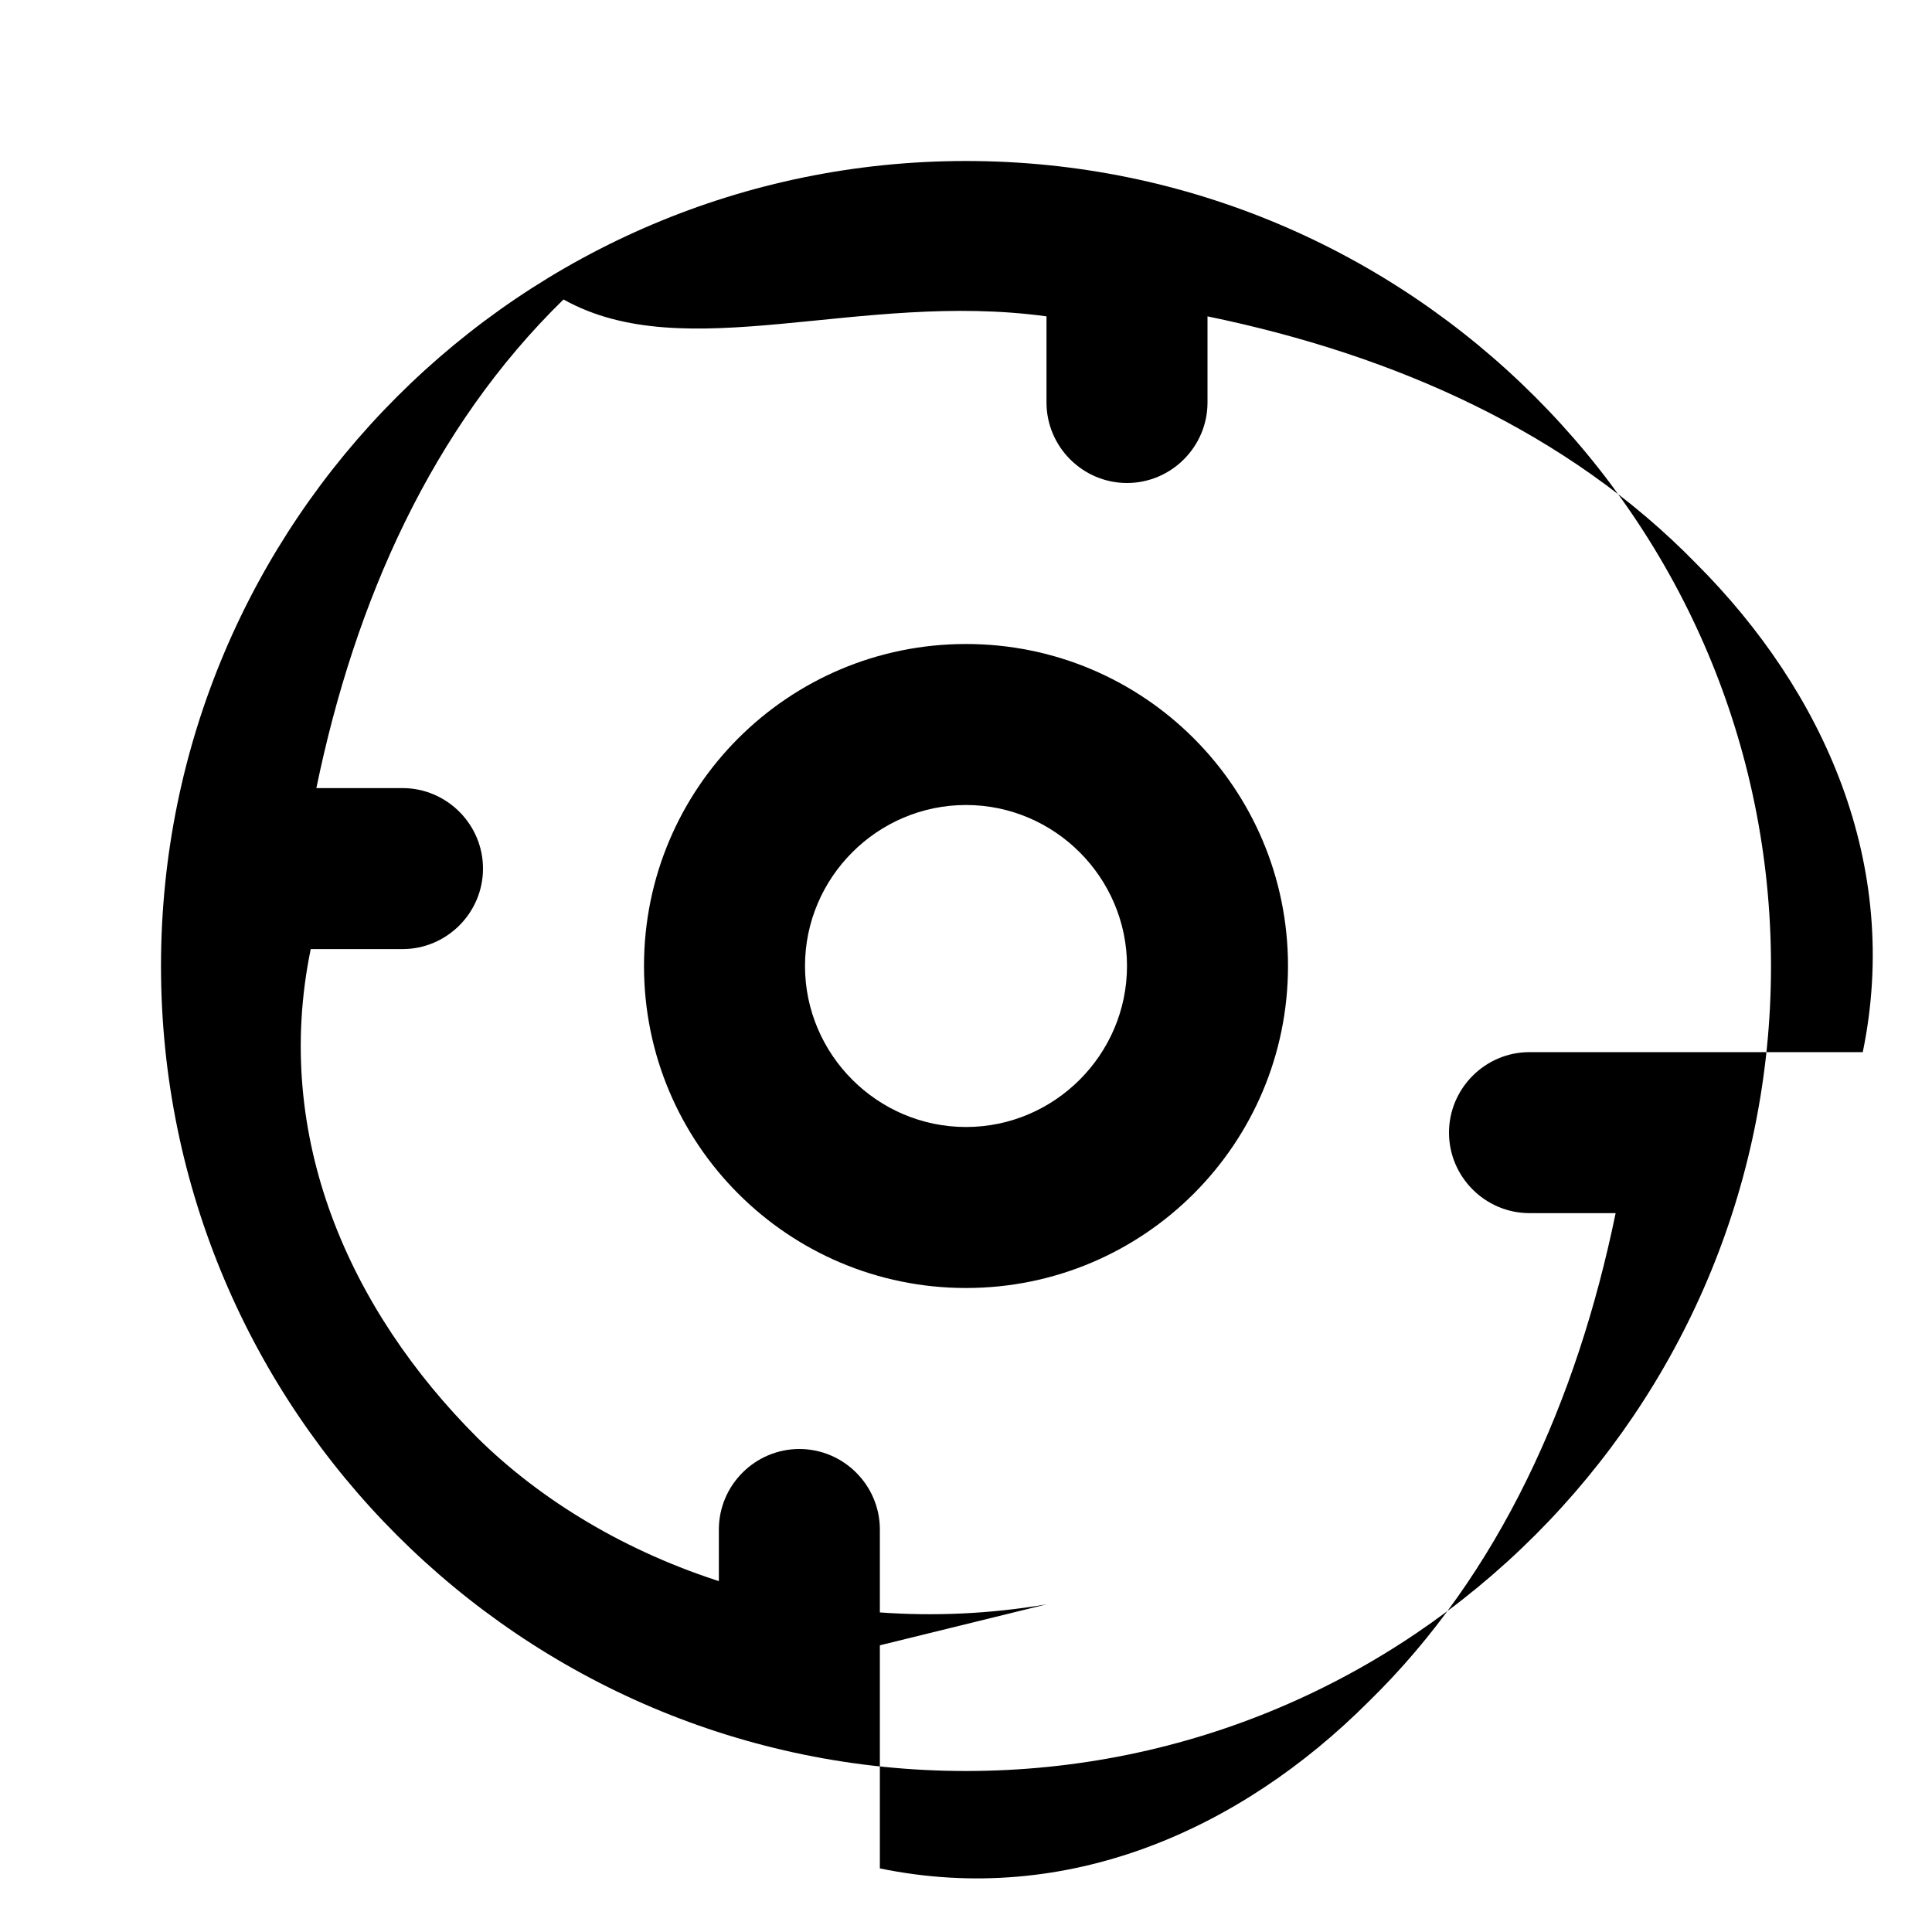 <svg width="100" height="100" viewBox="0 0 24 24" fill="none" xmlns="http://www.w3.org/2000/svg">
    <path d="M12 2C6.48 2 2 6.48 2 12s4.48 10 10 10 10-4.48 10-10S17.52 2 12 2zm1 17.93c-2.83.48-5.48-.5-7.07-2.07-1.59-1.59-2.55-3.74-2.07-6.07H5c.55 0 1-.45 1-1s-.45-1-1-1H3.93c.48-2.33 1.44-4.48 3.07-6.07C8.52 4.57 10.67 3.61 13 3.93V5c0 .55.45 1 1 1s1-.45 1-1V3.93c2.33.48 4.48 1.44 6.07 3.07 1.59 1.59 2.55 3.74 2.07 6.07H19c-.55 0-1 .45-1 1s.45 1 1 1h1.07c-.48 2.33-1.44 4.48-3.07 6.07-1.59 1.59-3.74 2.55-6.07 2.07V19c0-.55-.45-1-1-1s-1 .45-1 1v1.93z" fill="#000"/>
    <path d="M12 8c-2.21 0-4 1.79-4 4s1.79 4 4 4 4-1.79 4-4-1.79-4-4-4zm0 6c-1.1 0-2-.9-2-2s.9-2 2-2 2 .9 2 2-.9 2-2 2z" fill="#000"/>
</svg>